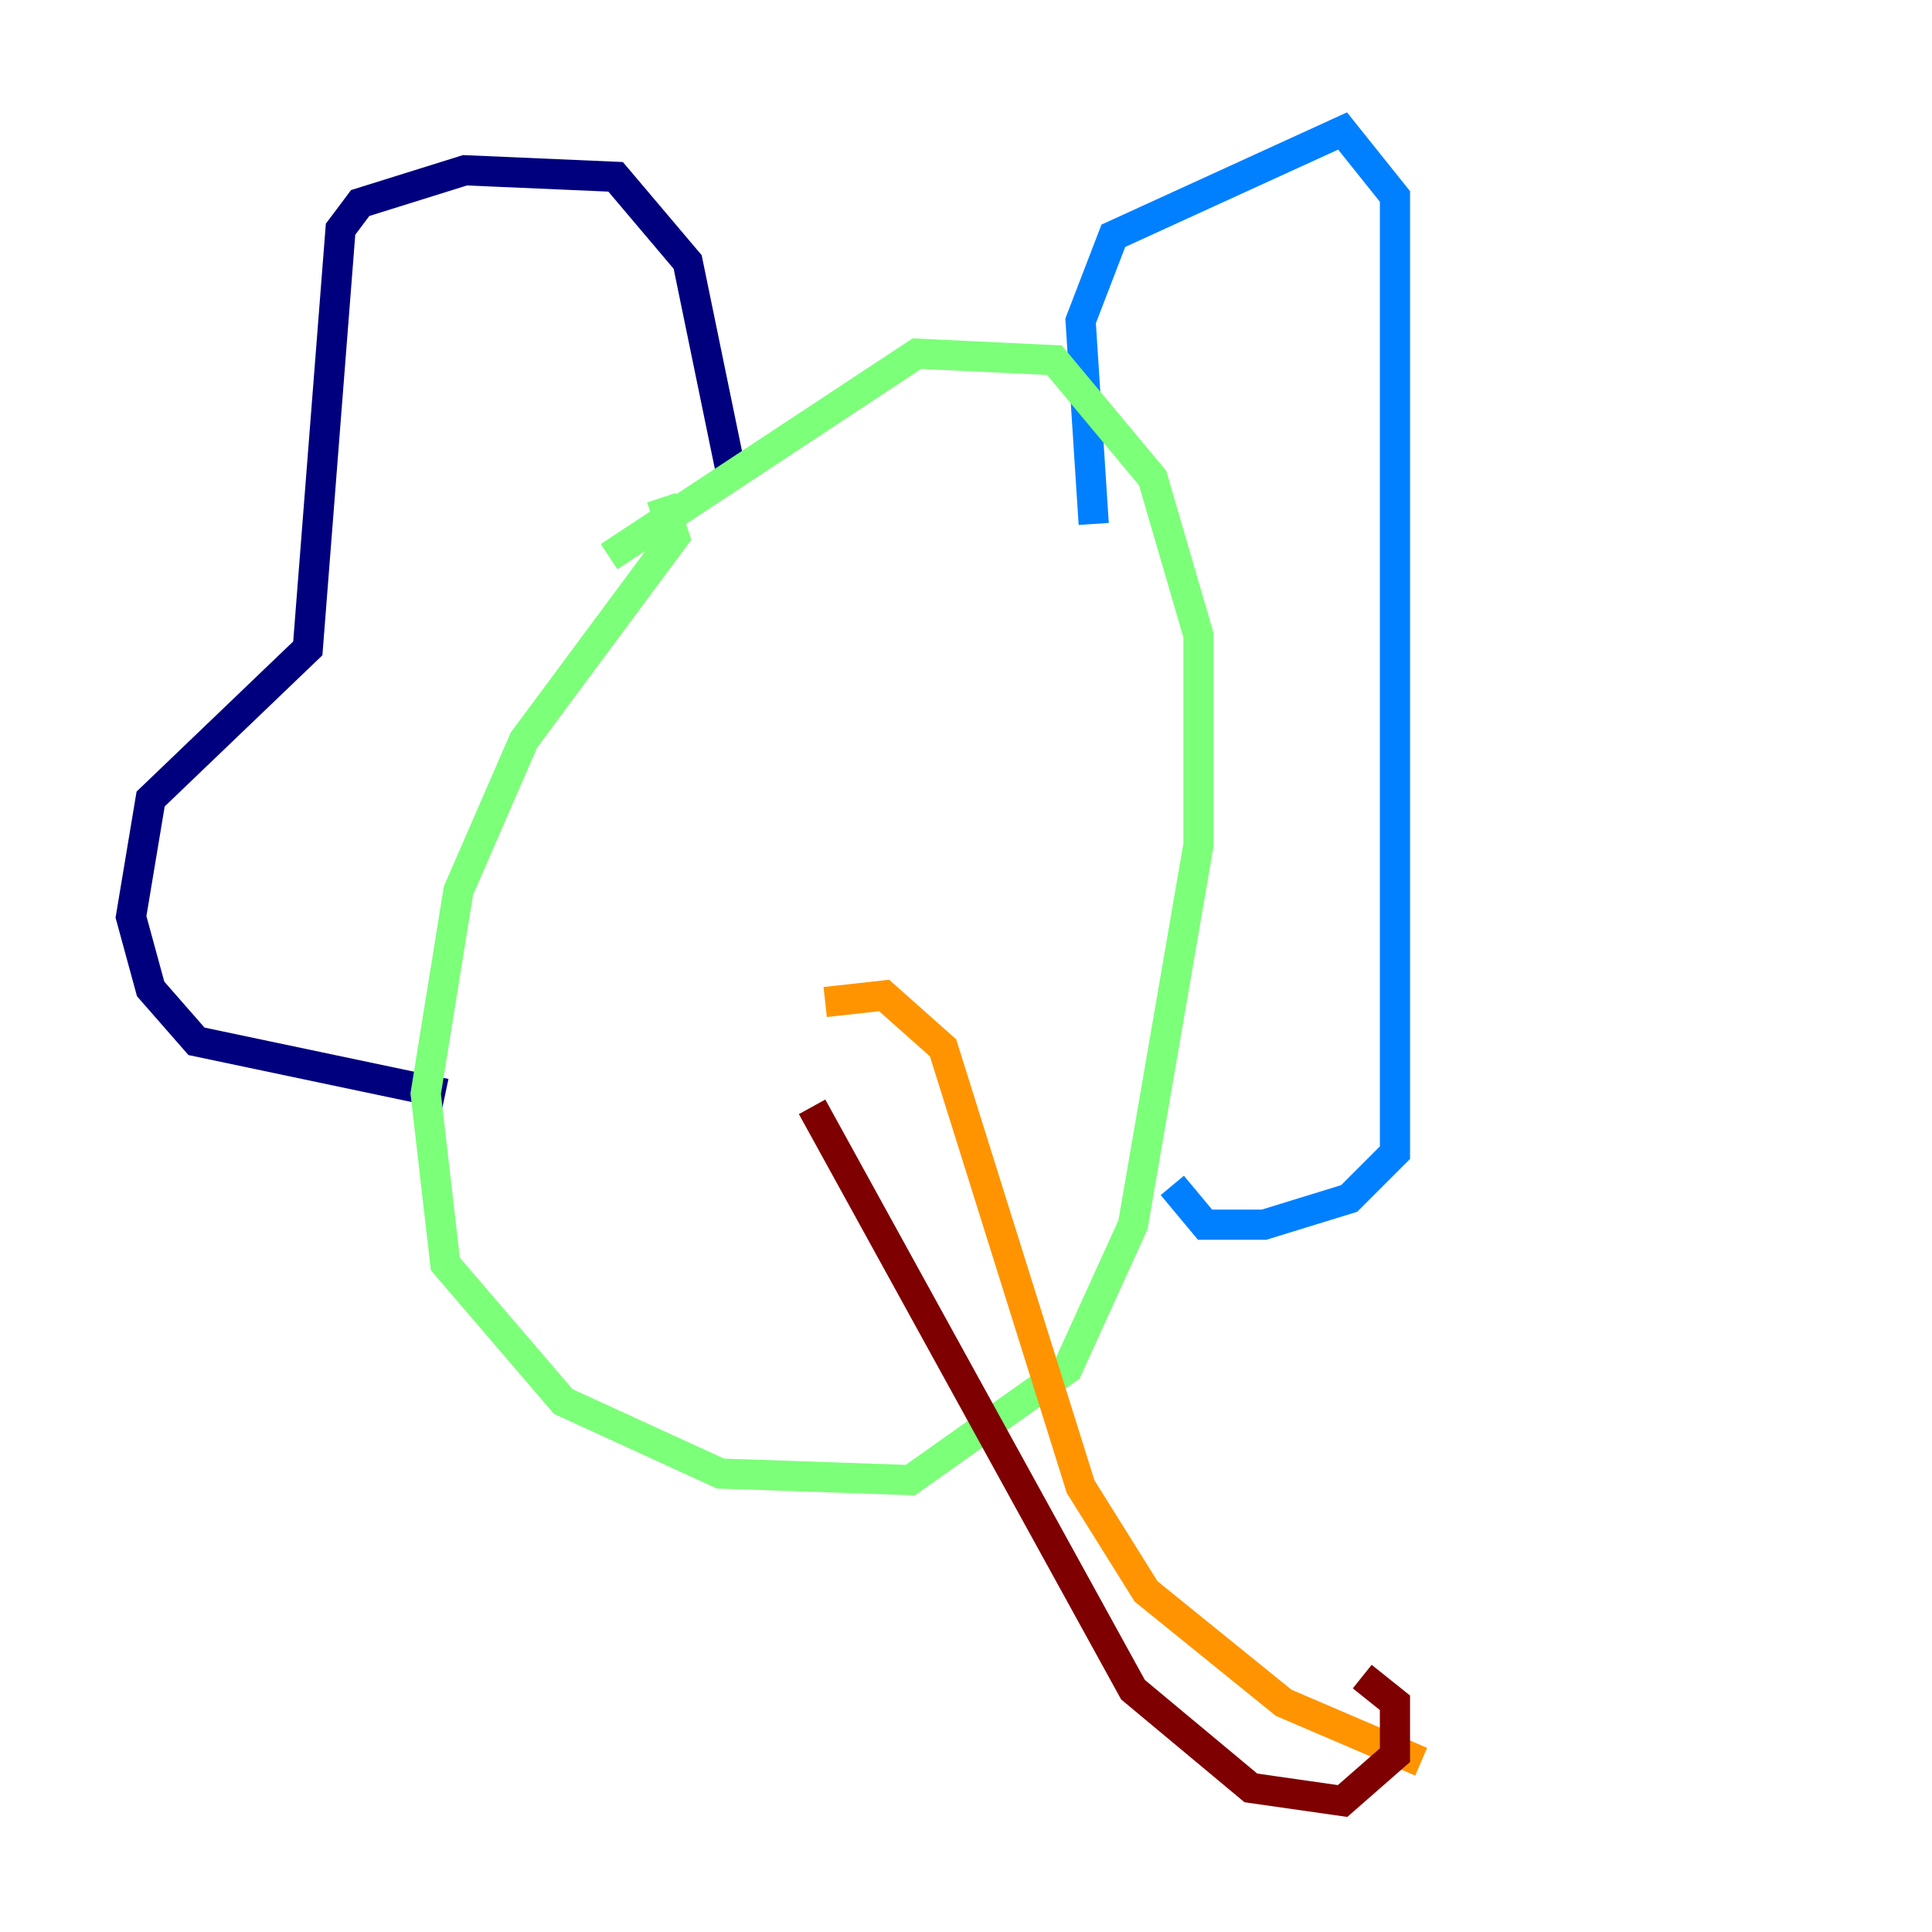 <?xml version="1.0" encoding="utf-8" ?>
<svg baseProfile="tiny" height="128" version="1.2" viewBox="0,0,128,128" width="128" xmlns="http://www.w3.org/2000/svg" xmlns:ev="http://www.w3.org/2001/xml-events" xmlns:xlink="http://www.w3.org/1999/xlink"><defs /><polyline fill="none" points="29.505,72.461 13.017,68.99 9.98,65.519 8.678,60.746 9.98,52.936 20.393,42.956 22.563,15.186 23.864,13.451 30.807,11.281 40.786,11.715 45.559,17.356 48.597,32.108" stroke="#00007f" stroke-width="2" /><polyline fill="none" points="72.461,34.712 71.593,21.261 73.763,15.62 88.949,8.678 92.42,13.017 92.42,76.366 89.383,79.403 83.742,81.139 79.837,81.139 77.668,78.536" stroke="#0080ff" stroke-width="2" /><polyline fill="none" points="43.824,32.976 44.691,35.58 34.712,49.031 30.373,59.01 28.203,72.461 29.505,83.742 37.315,92.854 47.729,97.627 60.312,98.061 70.725,90.685 75.064,81.139 79.403,55.973 79.403,42.088 76.366,31.675 69.858,23.864 60.746,23.43 40.352,36.881" stroke="#7cff79" stroke-width="2" /><polyline fill="none" points="54.671,66.386 58.576,65.953 62.481,69.424 71.593,98.495 75.932,105.437 85.044,112.814 94.156,116.719" stroke="#ff9400" stroke-width="2" /><polyline fill="none" points="53.803,73.329 75.064,111.946 82.875,118.454 88.949,119.322 92.42,116.285 92.42,112.814 90.251,111.078" stroke="#7f0000" stroke-width="2" /></svg>